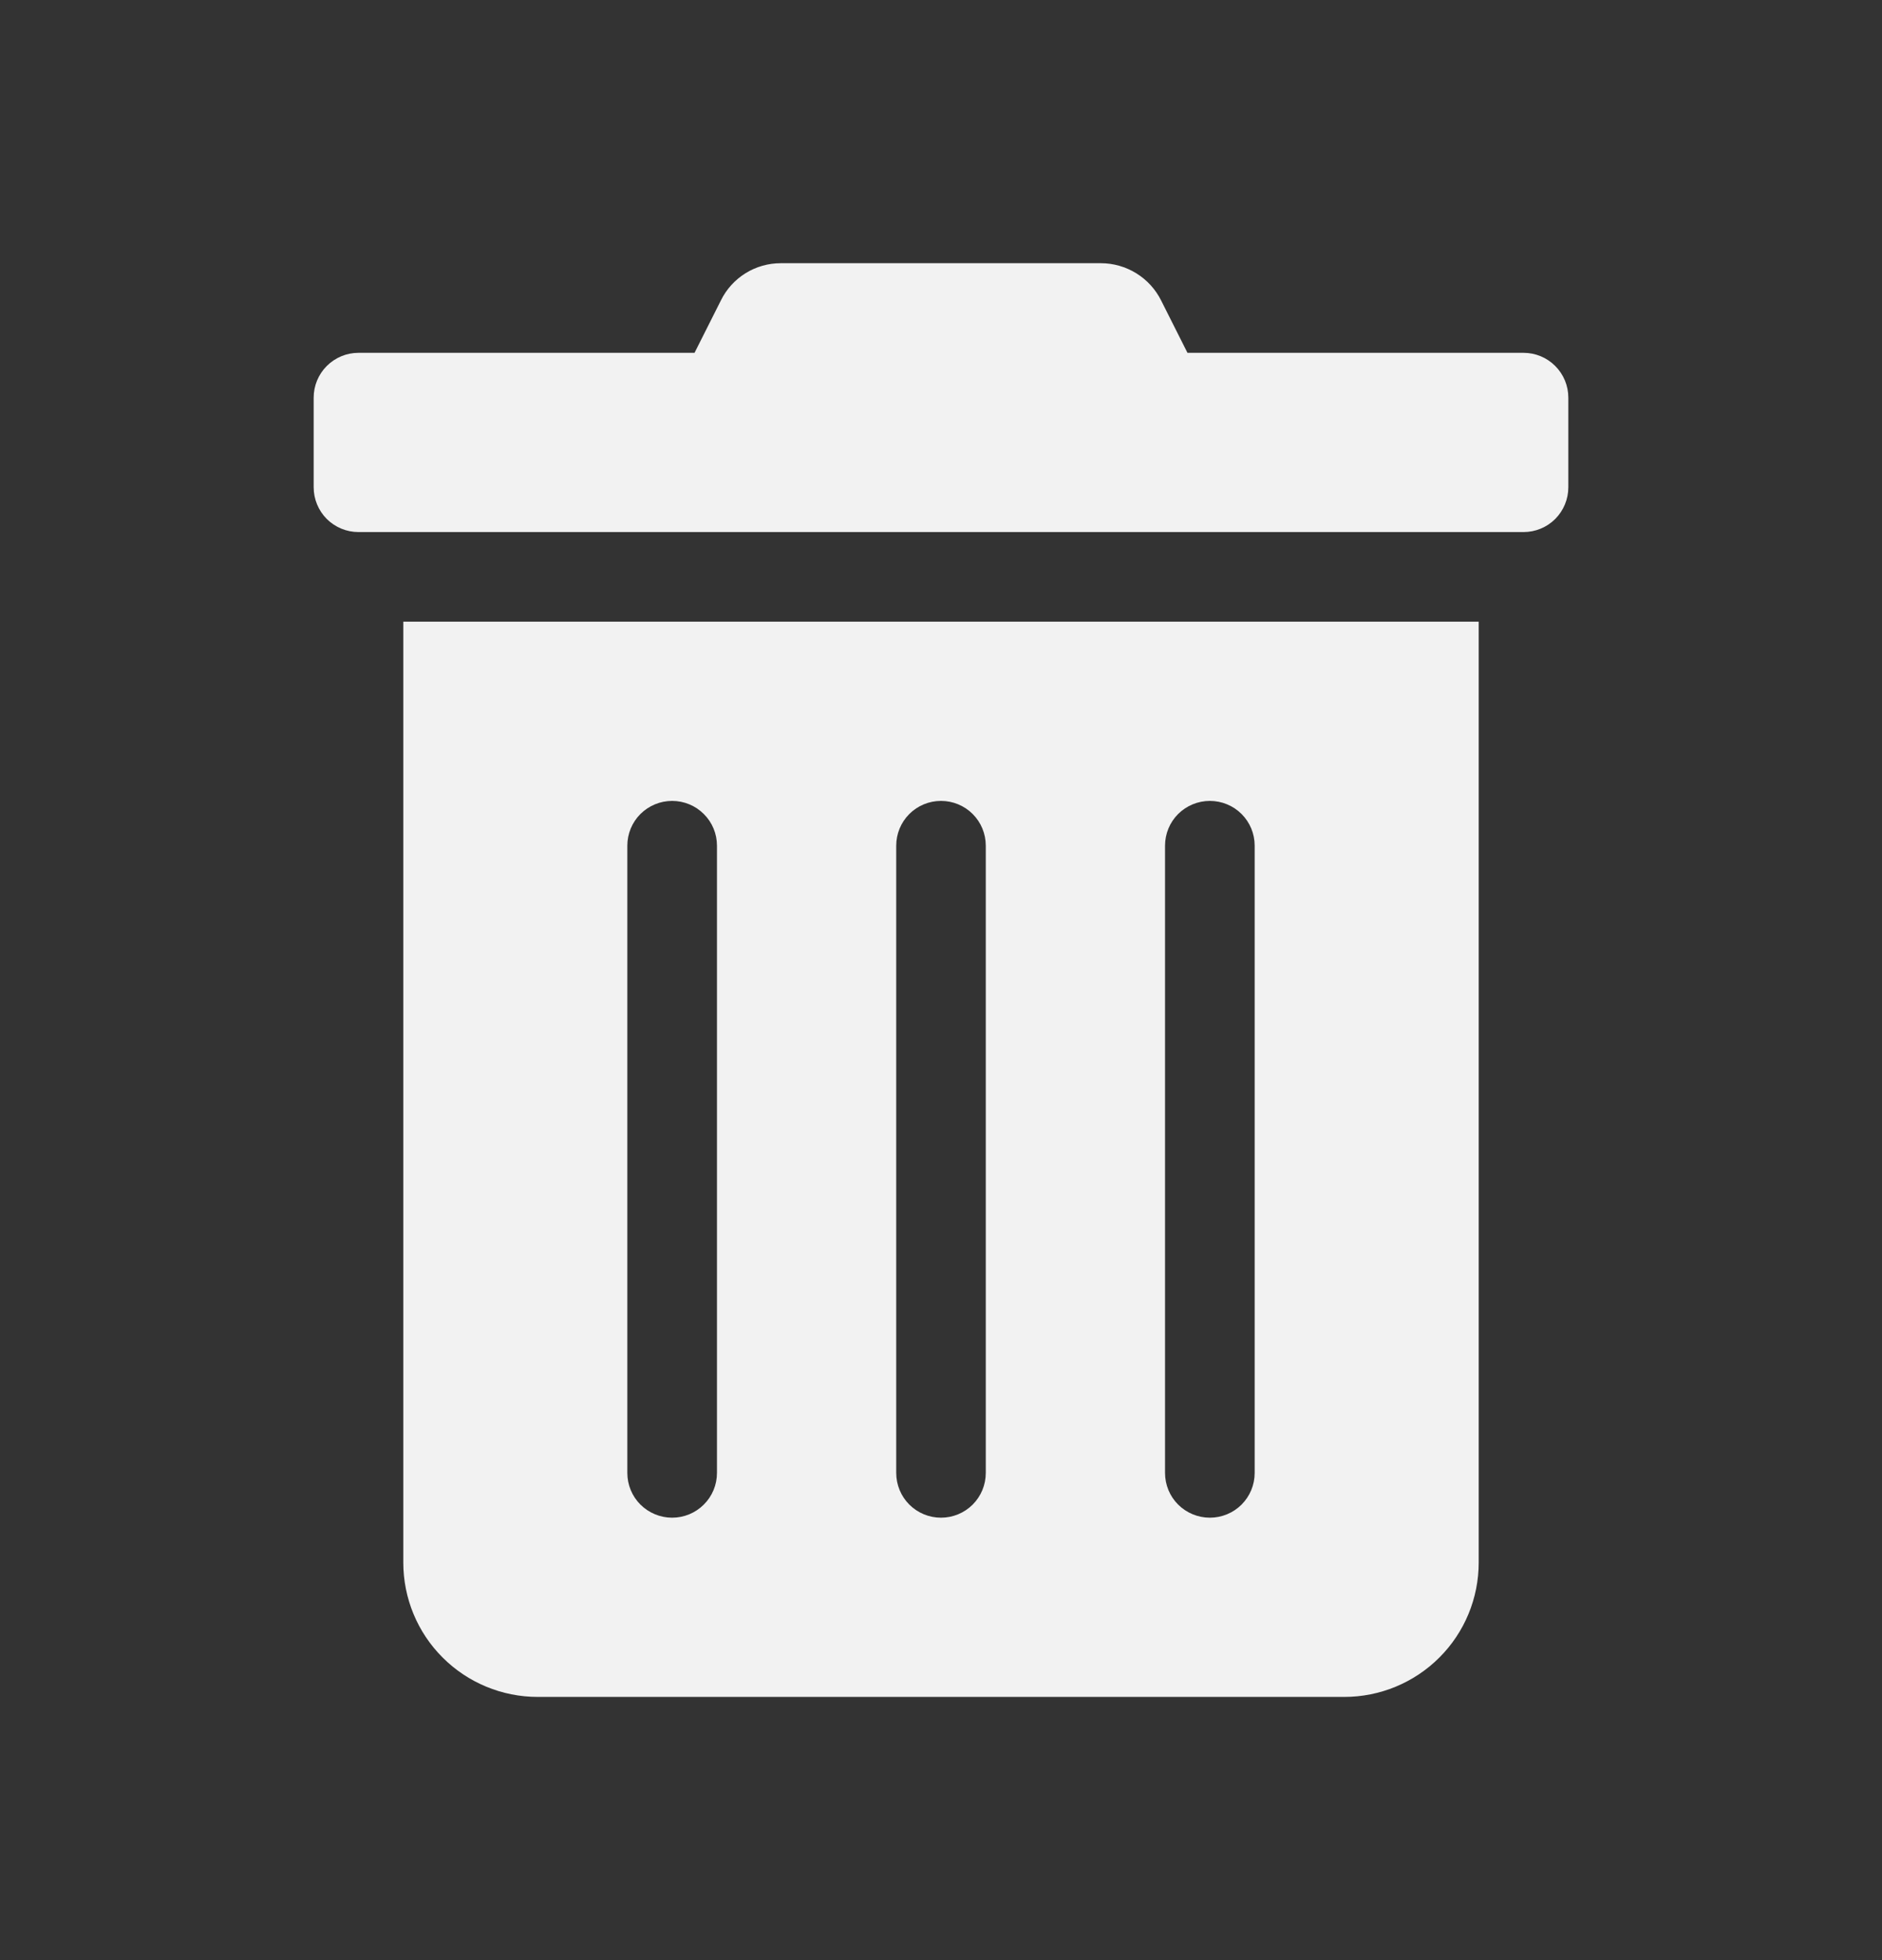 <svg width="24" height="25" viewBox="0 0 24 25" fill="none" xmlns="http://www.w3.org/2000/svg">
<rect x="0" y="0" width="24" height="25" fill="#333333" stroke="none"/>
<path d="M5.143 19.929C5.143 20.384 5.323 20.82 5.645 21.141C5.966 21.462 6.402 21.643 6.857 21.643H17.143C17.598 21.643 18.034 21.462 18.355 21.141C18.677 20.82 18.857 20.384 18.857 19.929V7.929H5.143V19.929ZM14.857 10.786C14.857 10.634 14.917 10.489 15.024 10.382C15.132 10.275 15.277 10.215 15.429 10.215C15.58 10.215 15.726 10.275 15.833 10.382C15.94 10.489 16 10.634 16 10.786V18.786C16 18.938 15.94 19.083 15.833 19.19C15.726 19.297 15.58 19.357 15.429 19.357C15.277 19.357 15.132 19.297 15.024 19.19C14.917 19.083 14.857 18.938 14.857 18.786V10.786ZM11.429 10.786C11.429 10.634 11.489 10.489 11.596 10.382C11.703 10.275 11.848 10.215 12 10.215C12.152 10.215 12.297 10.275 12.404 10.382C12.511 10.489 12.571 10.634 12.571 10.786V18.786C12.571 18.938 12.511 19.083 12.404 19.19C12.297 19.297 12.152 19.357 12 19.357C11.848 19.357 11.703 19.297 11.596 19.19C11.489 19.083 11.429 18.938 11.429 18.786V10.786ZM8 10.786C8 10.634 8.06 10.489 8.167 10.382C8.275 10.275 8.42 10.215 8.571 10.215C8.723 10.215 8.868 10.275 8.975 10.382C9.083 10.489 9.143 10.634 9.143 10.786V18.786C9.143 18.938 9.083 19.083 8.975 19.19C8.868 19.297 8.723 19.357 8.571 19.357C8.42 19.357 8.275 19.297 8.167 19.19C8.06 19.083 8 18.938 8 18.786V10.786ZM19.429 4.5H15.143L14.807 3.832C14.736 3.69 14.627 3.57 14.491 3.486C14.355 3.402 14.199 3.357 14.039 3.357H9.957C9.798 3.357 9.642 3.401 9.507 3.485C9.372 3.569 9.263 3.689 9.193 3.832L8.857 4.5H4.571C4.42 4.5 4.275 4.56 4.167 4.668C4.06 4.775 4 4.92 4 5.072V6.215C4 6.366 4.06 6.511 4.167 6.619C4.275 6.726 4.42 6.786 4.571 6.786H19.429C19.58 6.786 19.726 6.726 19.833 6.619C19.94 6.511 20 6.366 20 6.215V5.072C20 4.92 19.94 4.775 19.833 4.668C19.726 4.56 19.58 4.5 19.429 4.5Z" fill="#F2F2F2"/>
</svg>

